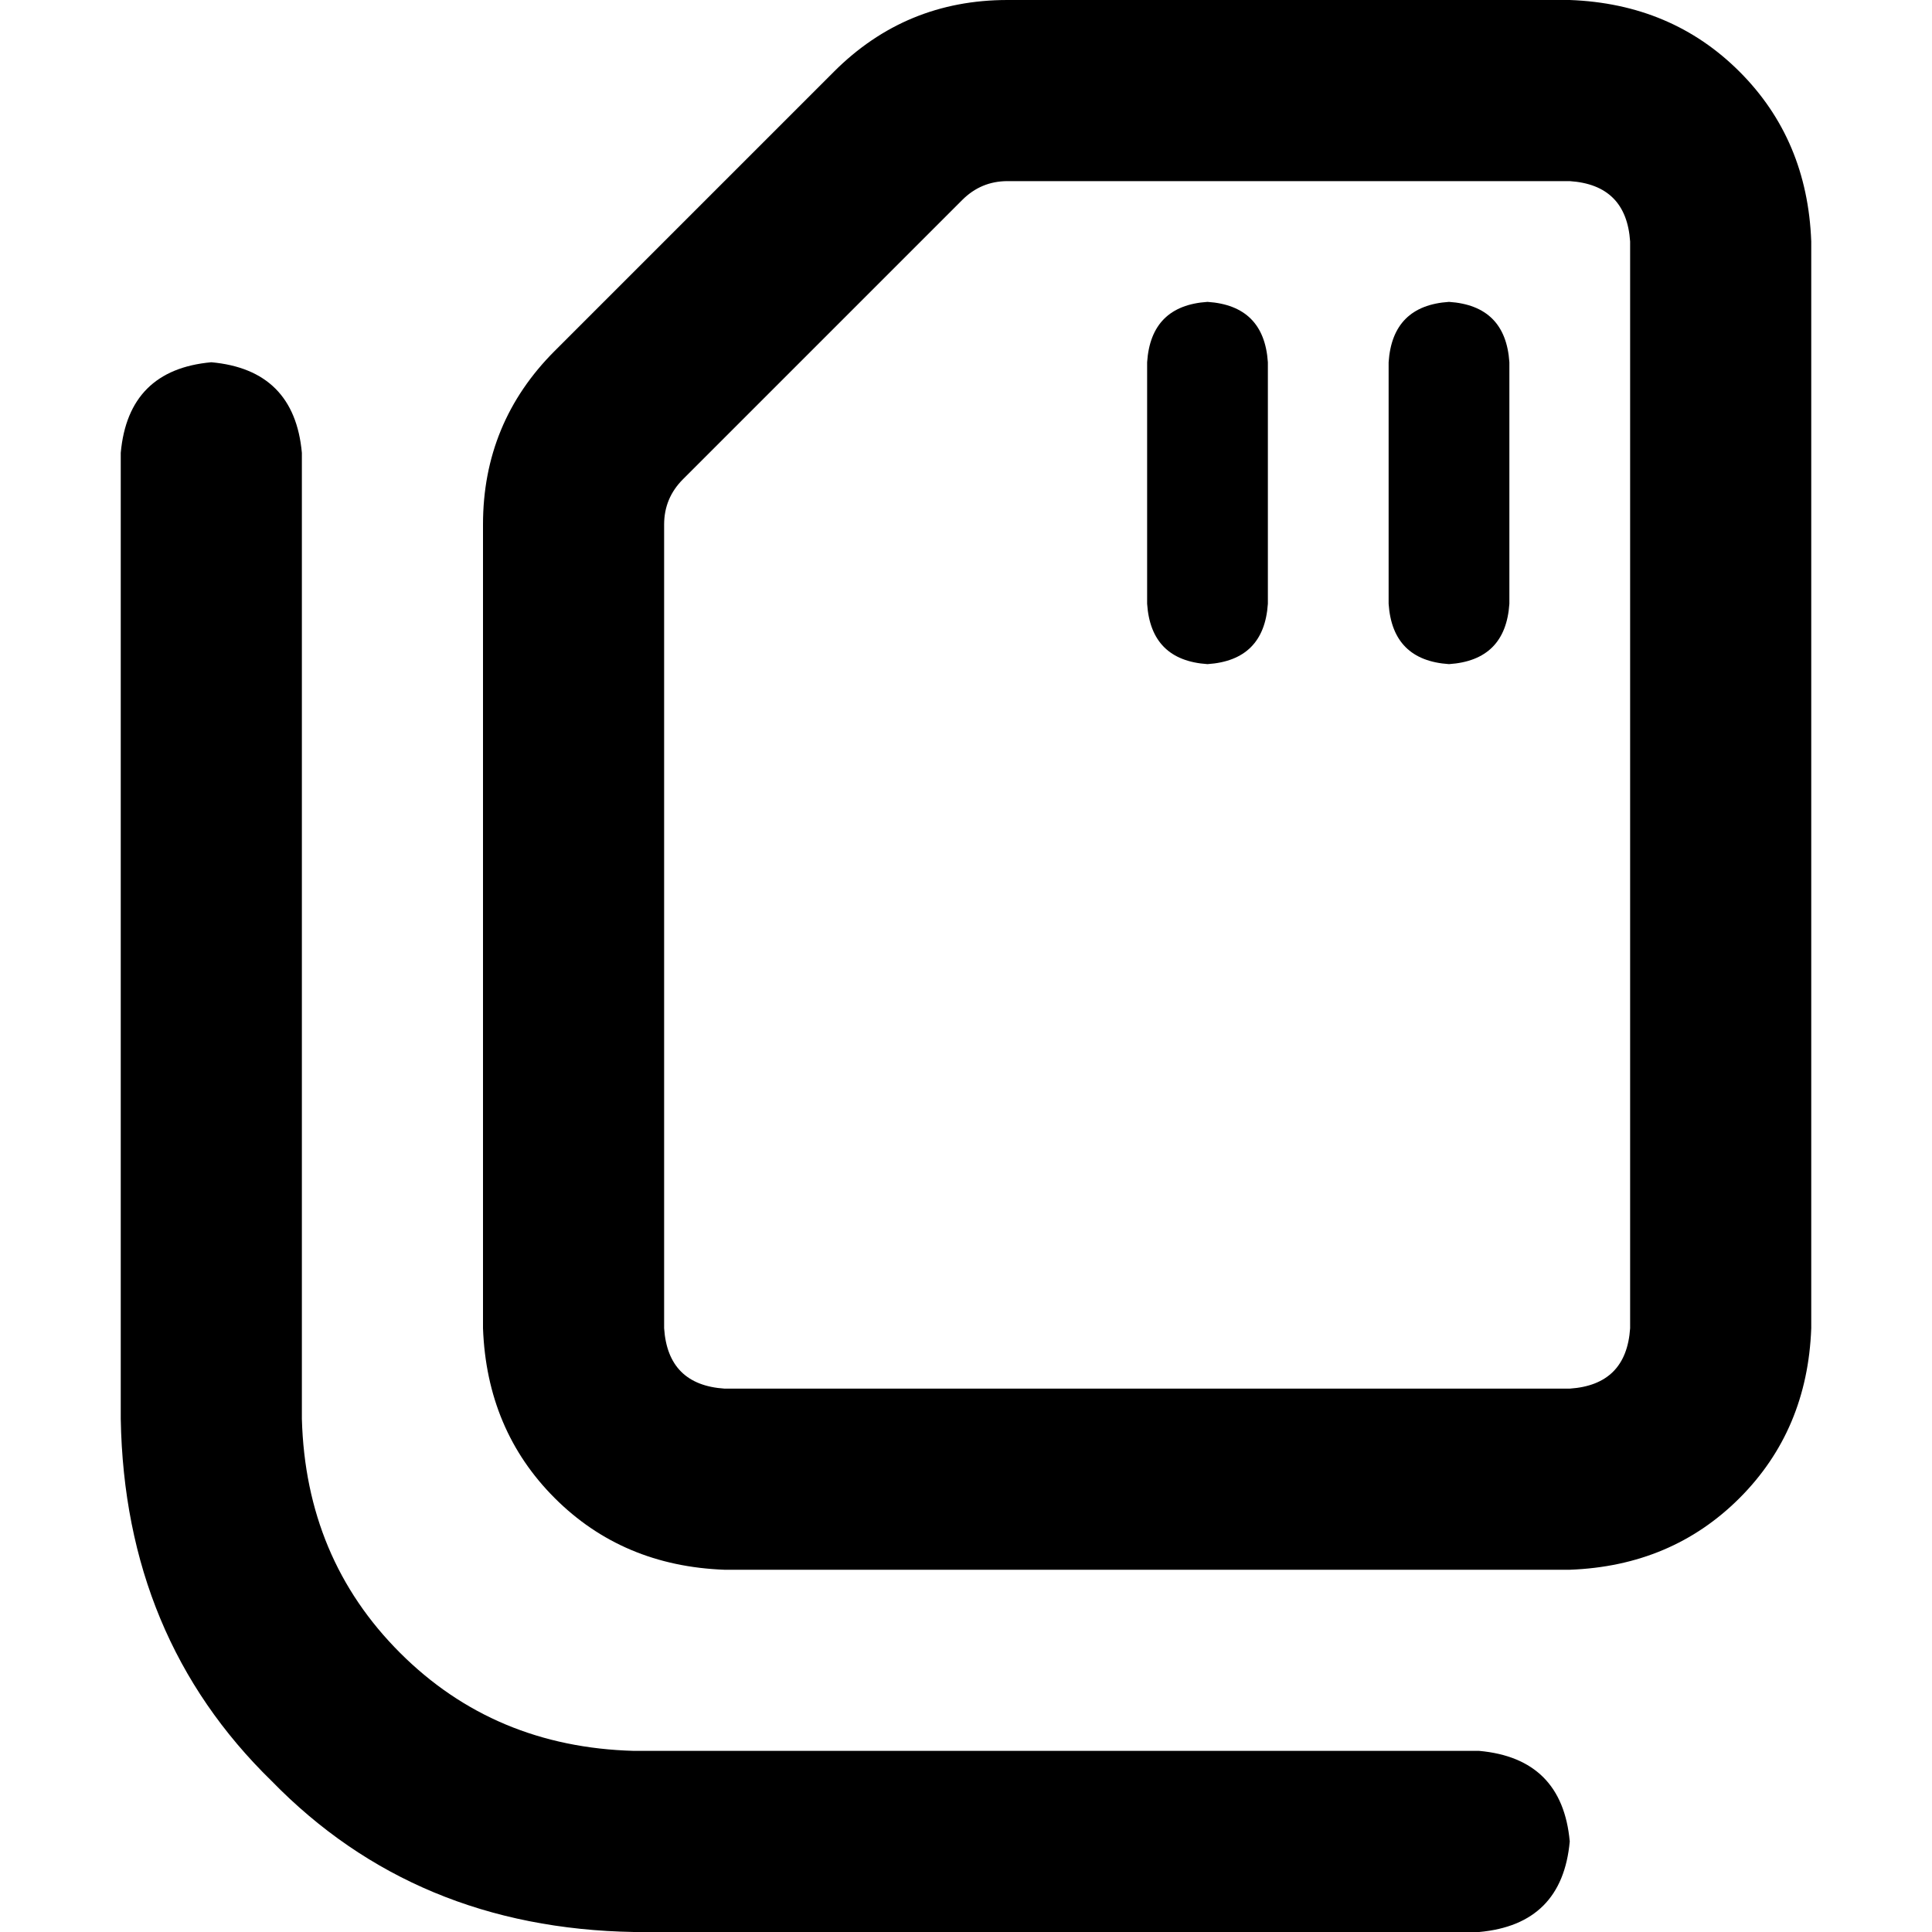 <svg xmlns="http://www.w3.org/2000/svg" viewBox="0 0 512 512">
  <path d="M 432 352 L 432 64 Q 431 49 416 48 L 267 48 Q 260 48 255 53 L 181 127 Q 176 132 176 139 L 176 352 Q 177 367 192 368 L 416 368 Q 431 367 432 352 L 432 352 Z M 147 93 L 221 19 Q 240 0 267 0 L 416 0 Q 443 1 461 19 Q 479 37 480 64 L 480 352 Q 479 379 461 397 Q 443 415 416 416 L 192 416 Q 165 415 147 397 Q 129 379 128 352 L 128 139 Q 128 112 147 93 L 147 93 Z M 56 96 Q 78 98 80 120 L 80 376 Q 81 413 106 438 Q 131 463 168 464 L 392 464 Q 414 466 416 488 Q 414 510 392 512 L 168 512 Q 110 511 72 472 Q 33 434 32 376 L 32 120 Q 34 98 56 96 L 56 96 Z M 336 96 L 336 160 Q 335 175 320 176 Q 305 175 304 160 L 304 96 Q 305 81 320 80 Q 335 81 336 96 L 336 96 Z M 400 96 L 400 160 Q 399 175 384 176 Q 369 175 368 160 L 368 96 Q 369 81 384 80 Q 399 81 400 96 L 400 96 Z" />
</svg>